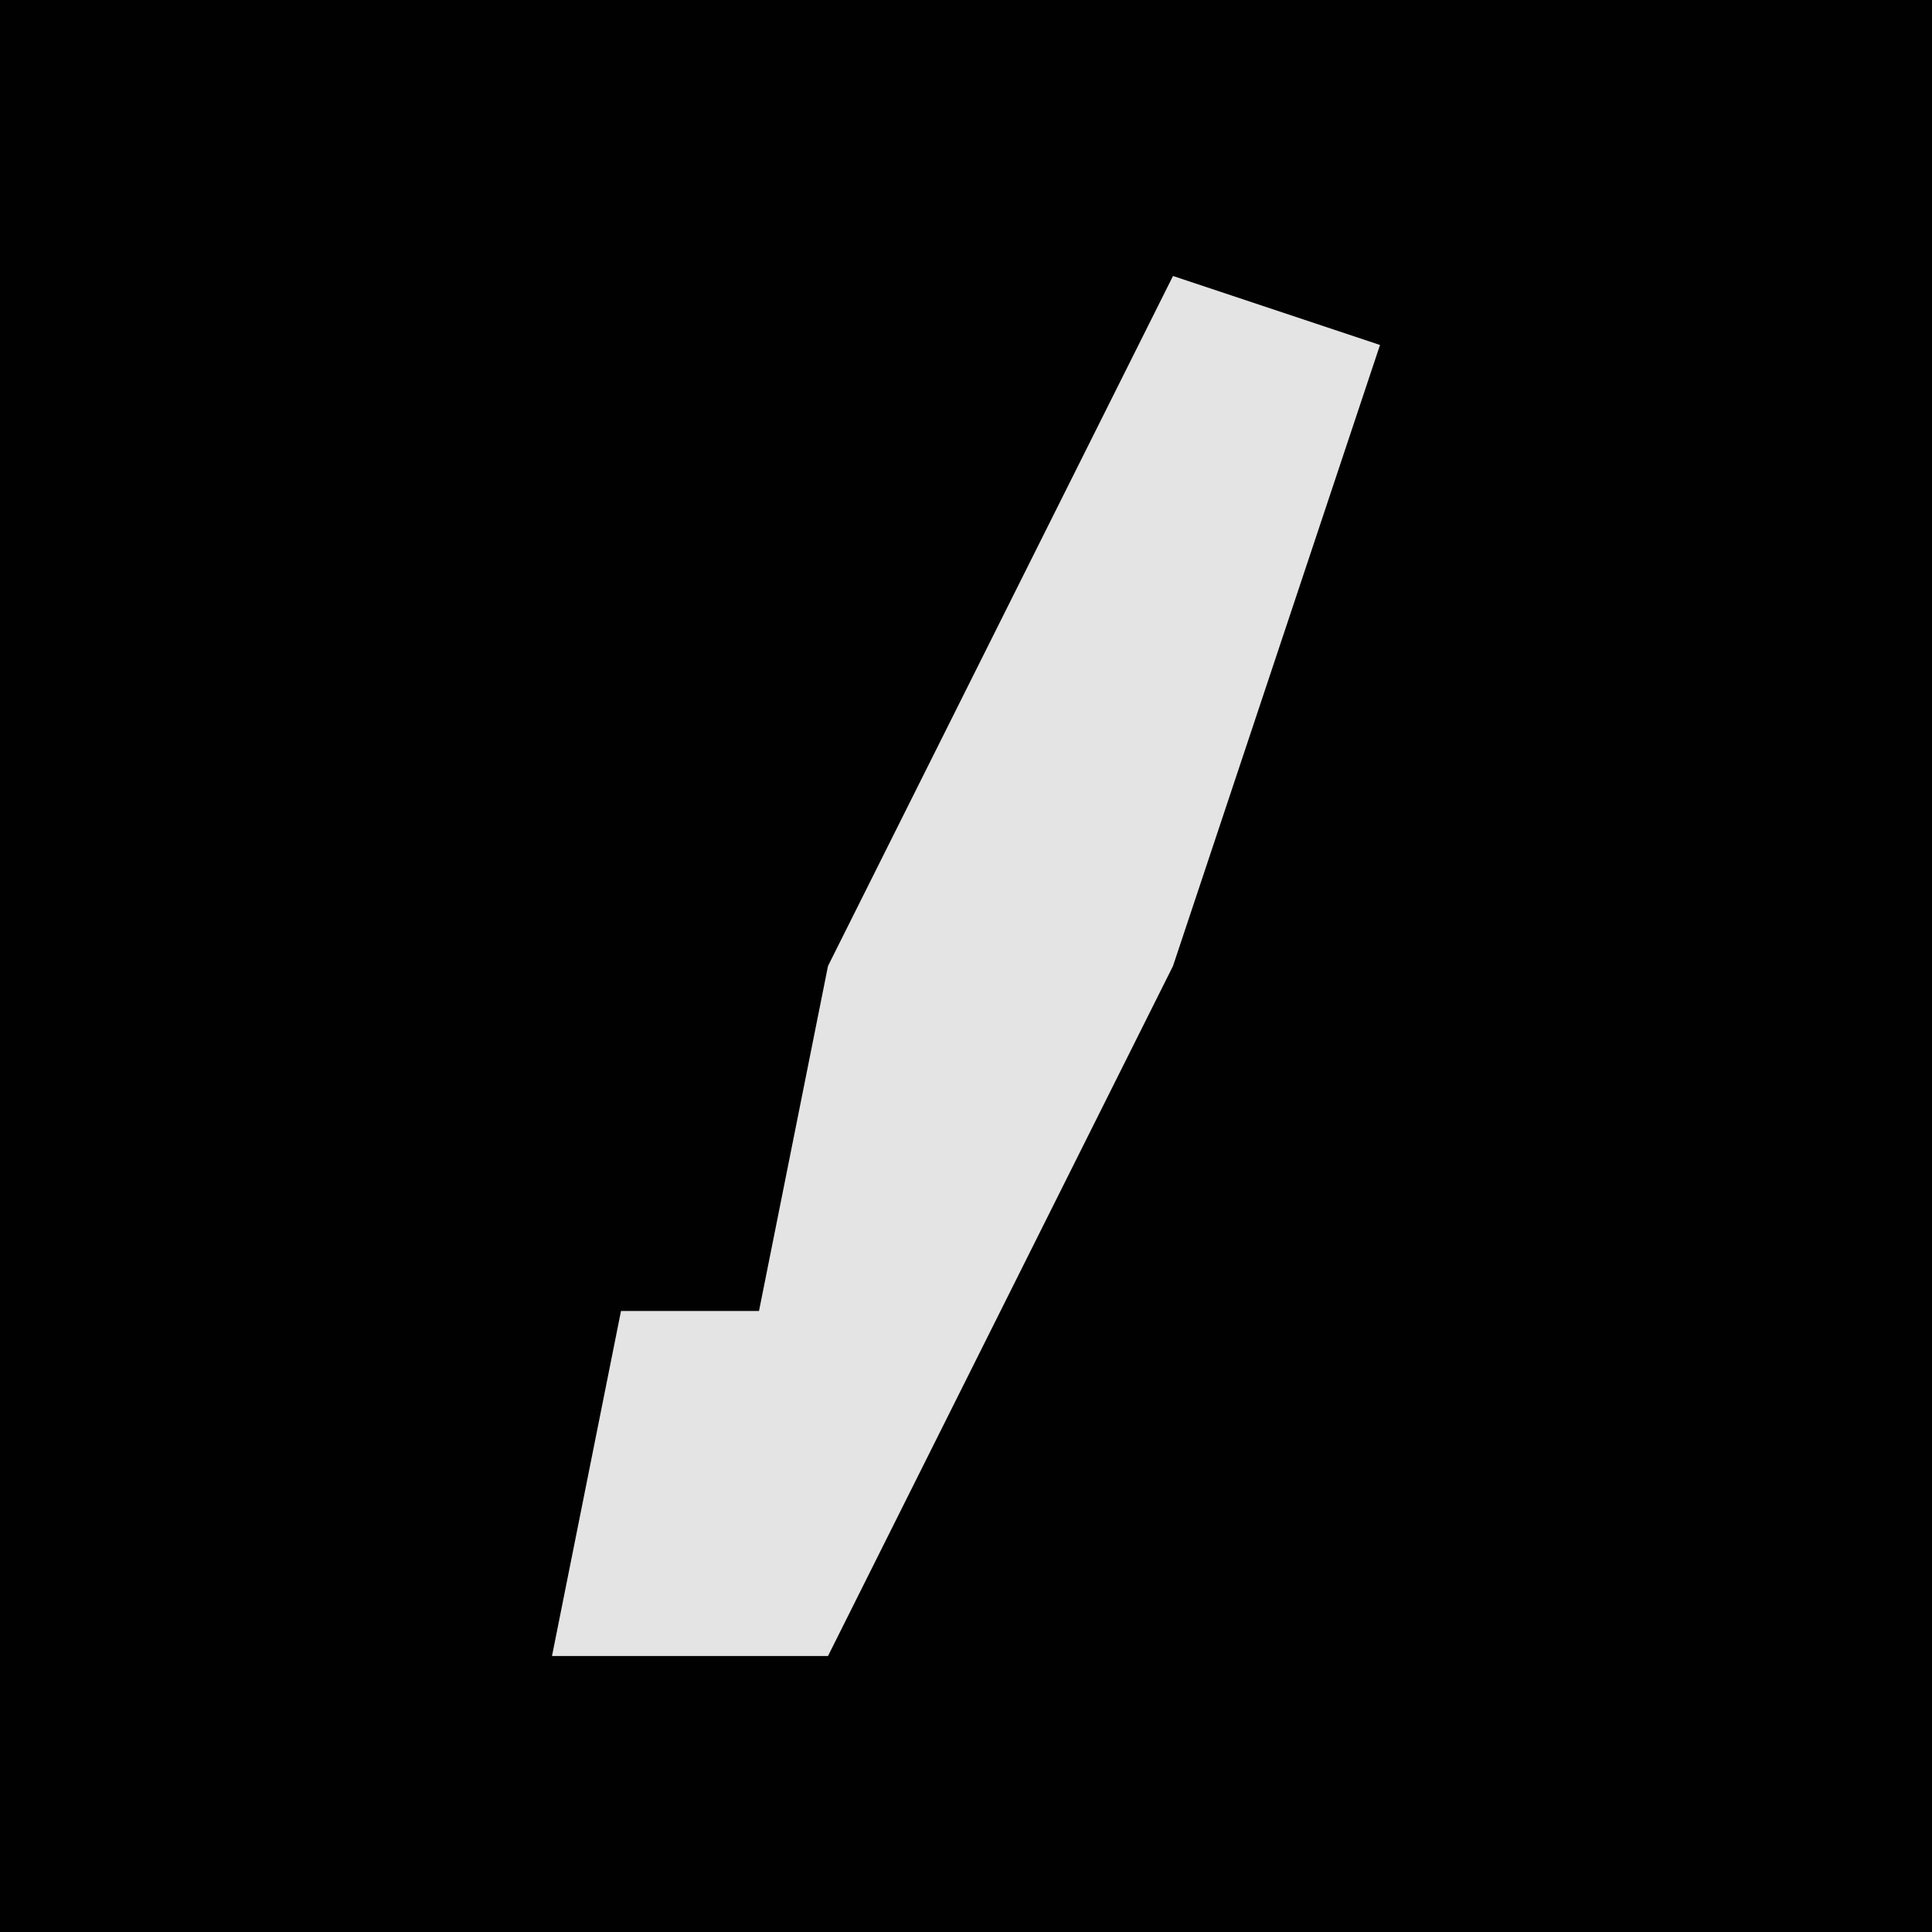 <?xml version="1.0" encoding="UTF-8"?>
<svg version="1.1" xmlns="http://www.w3.org/2000/svg" width="28" height="28">
<path d="M0,0 L28,0 L28,28 L0,28 Z " fill="#010101" transform="translate(0,0)"/>
<path d="M0,0 L3,1 L0,10 L-5,20 L-9,20 L-8,15 L-6,15 L-5,10 Z " fill="#E4E4E4" transform="translate(17,4)"/>
</svg>
